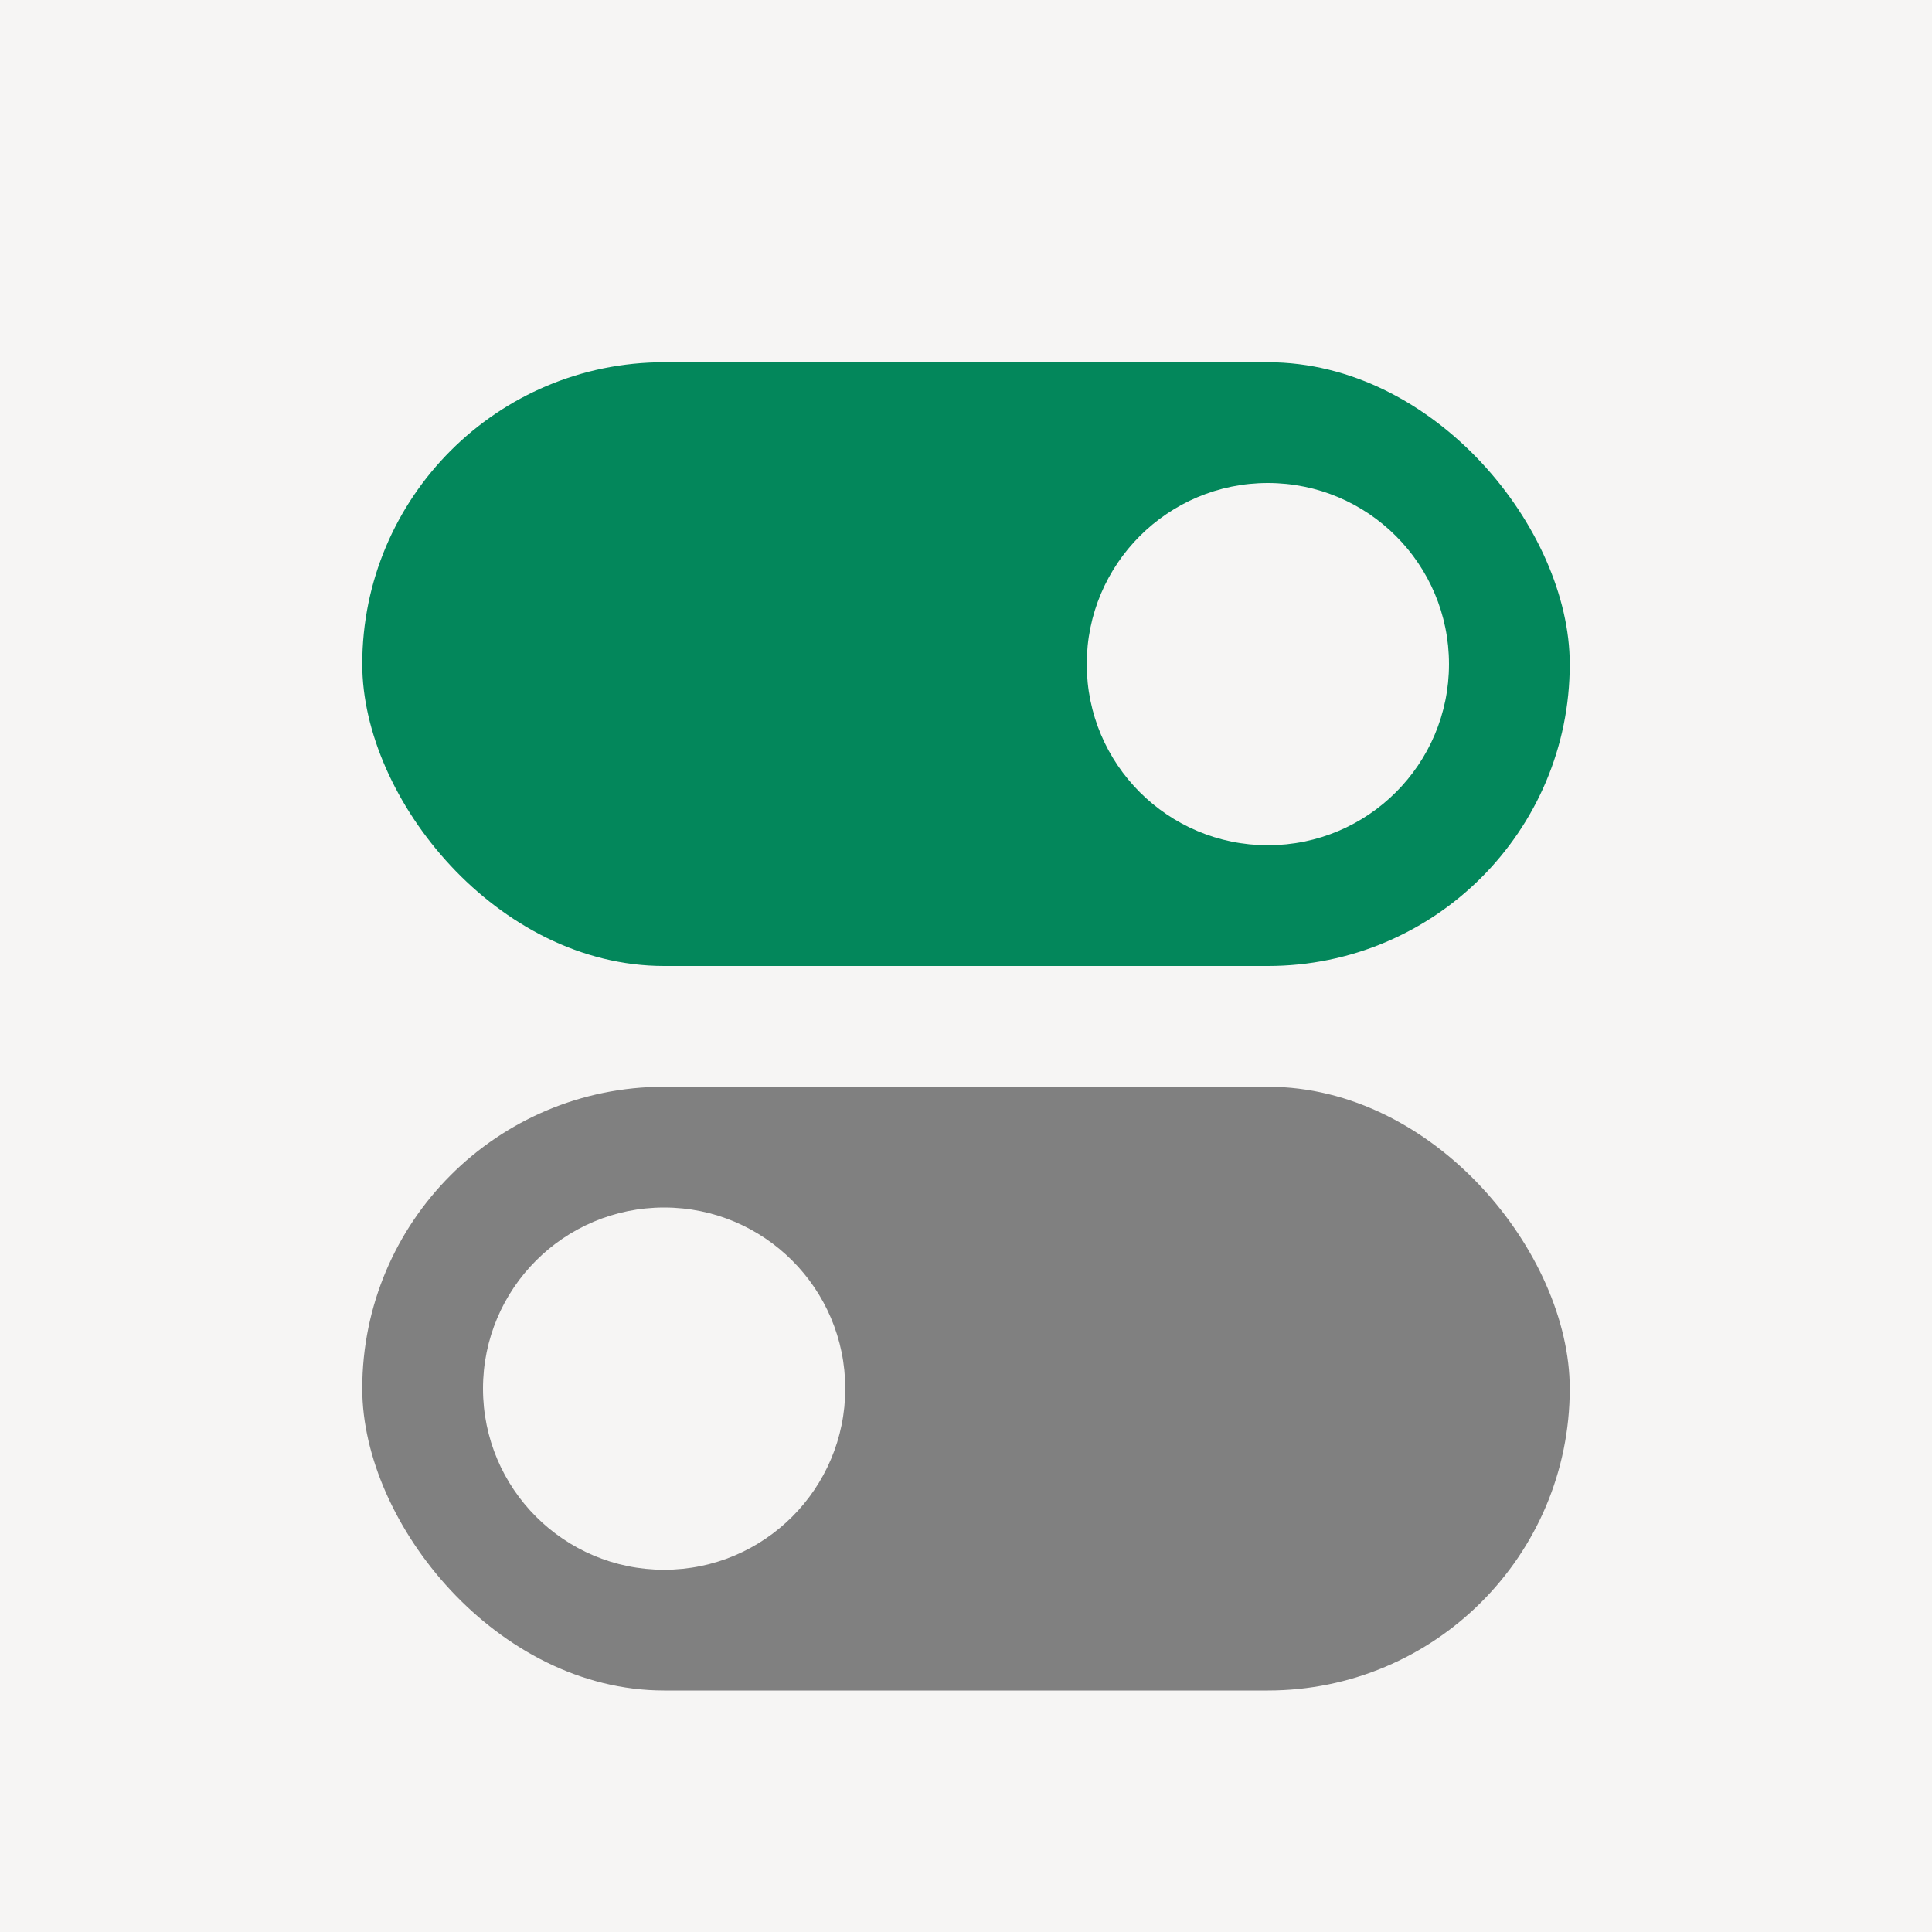 <?xml version="1.0" encoding="utf-8"?>
<svg width="16" height="16" viewBox="0 0 16 16" fill="#F6F5F4" xmlns="http://www.w3.org/2000/svg">
<rect width="16" height="16"/>
<rect width="10" height="5" rx="2.5" x="3" y="9" fill="#808080"/>
<rect width="10" height="5" rx="2.5" x="3" y="3" fill="#03875B"/>
<circle r="1.5" cx="5.5" cy="11.5"/>
<circle r="1.5" cx="10.5" cy="5.5"/>
</svg>
